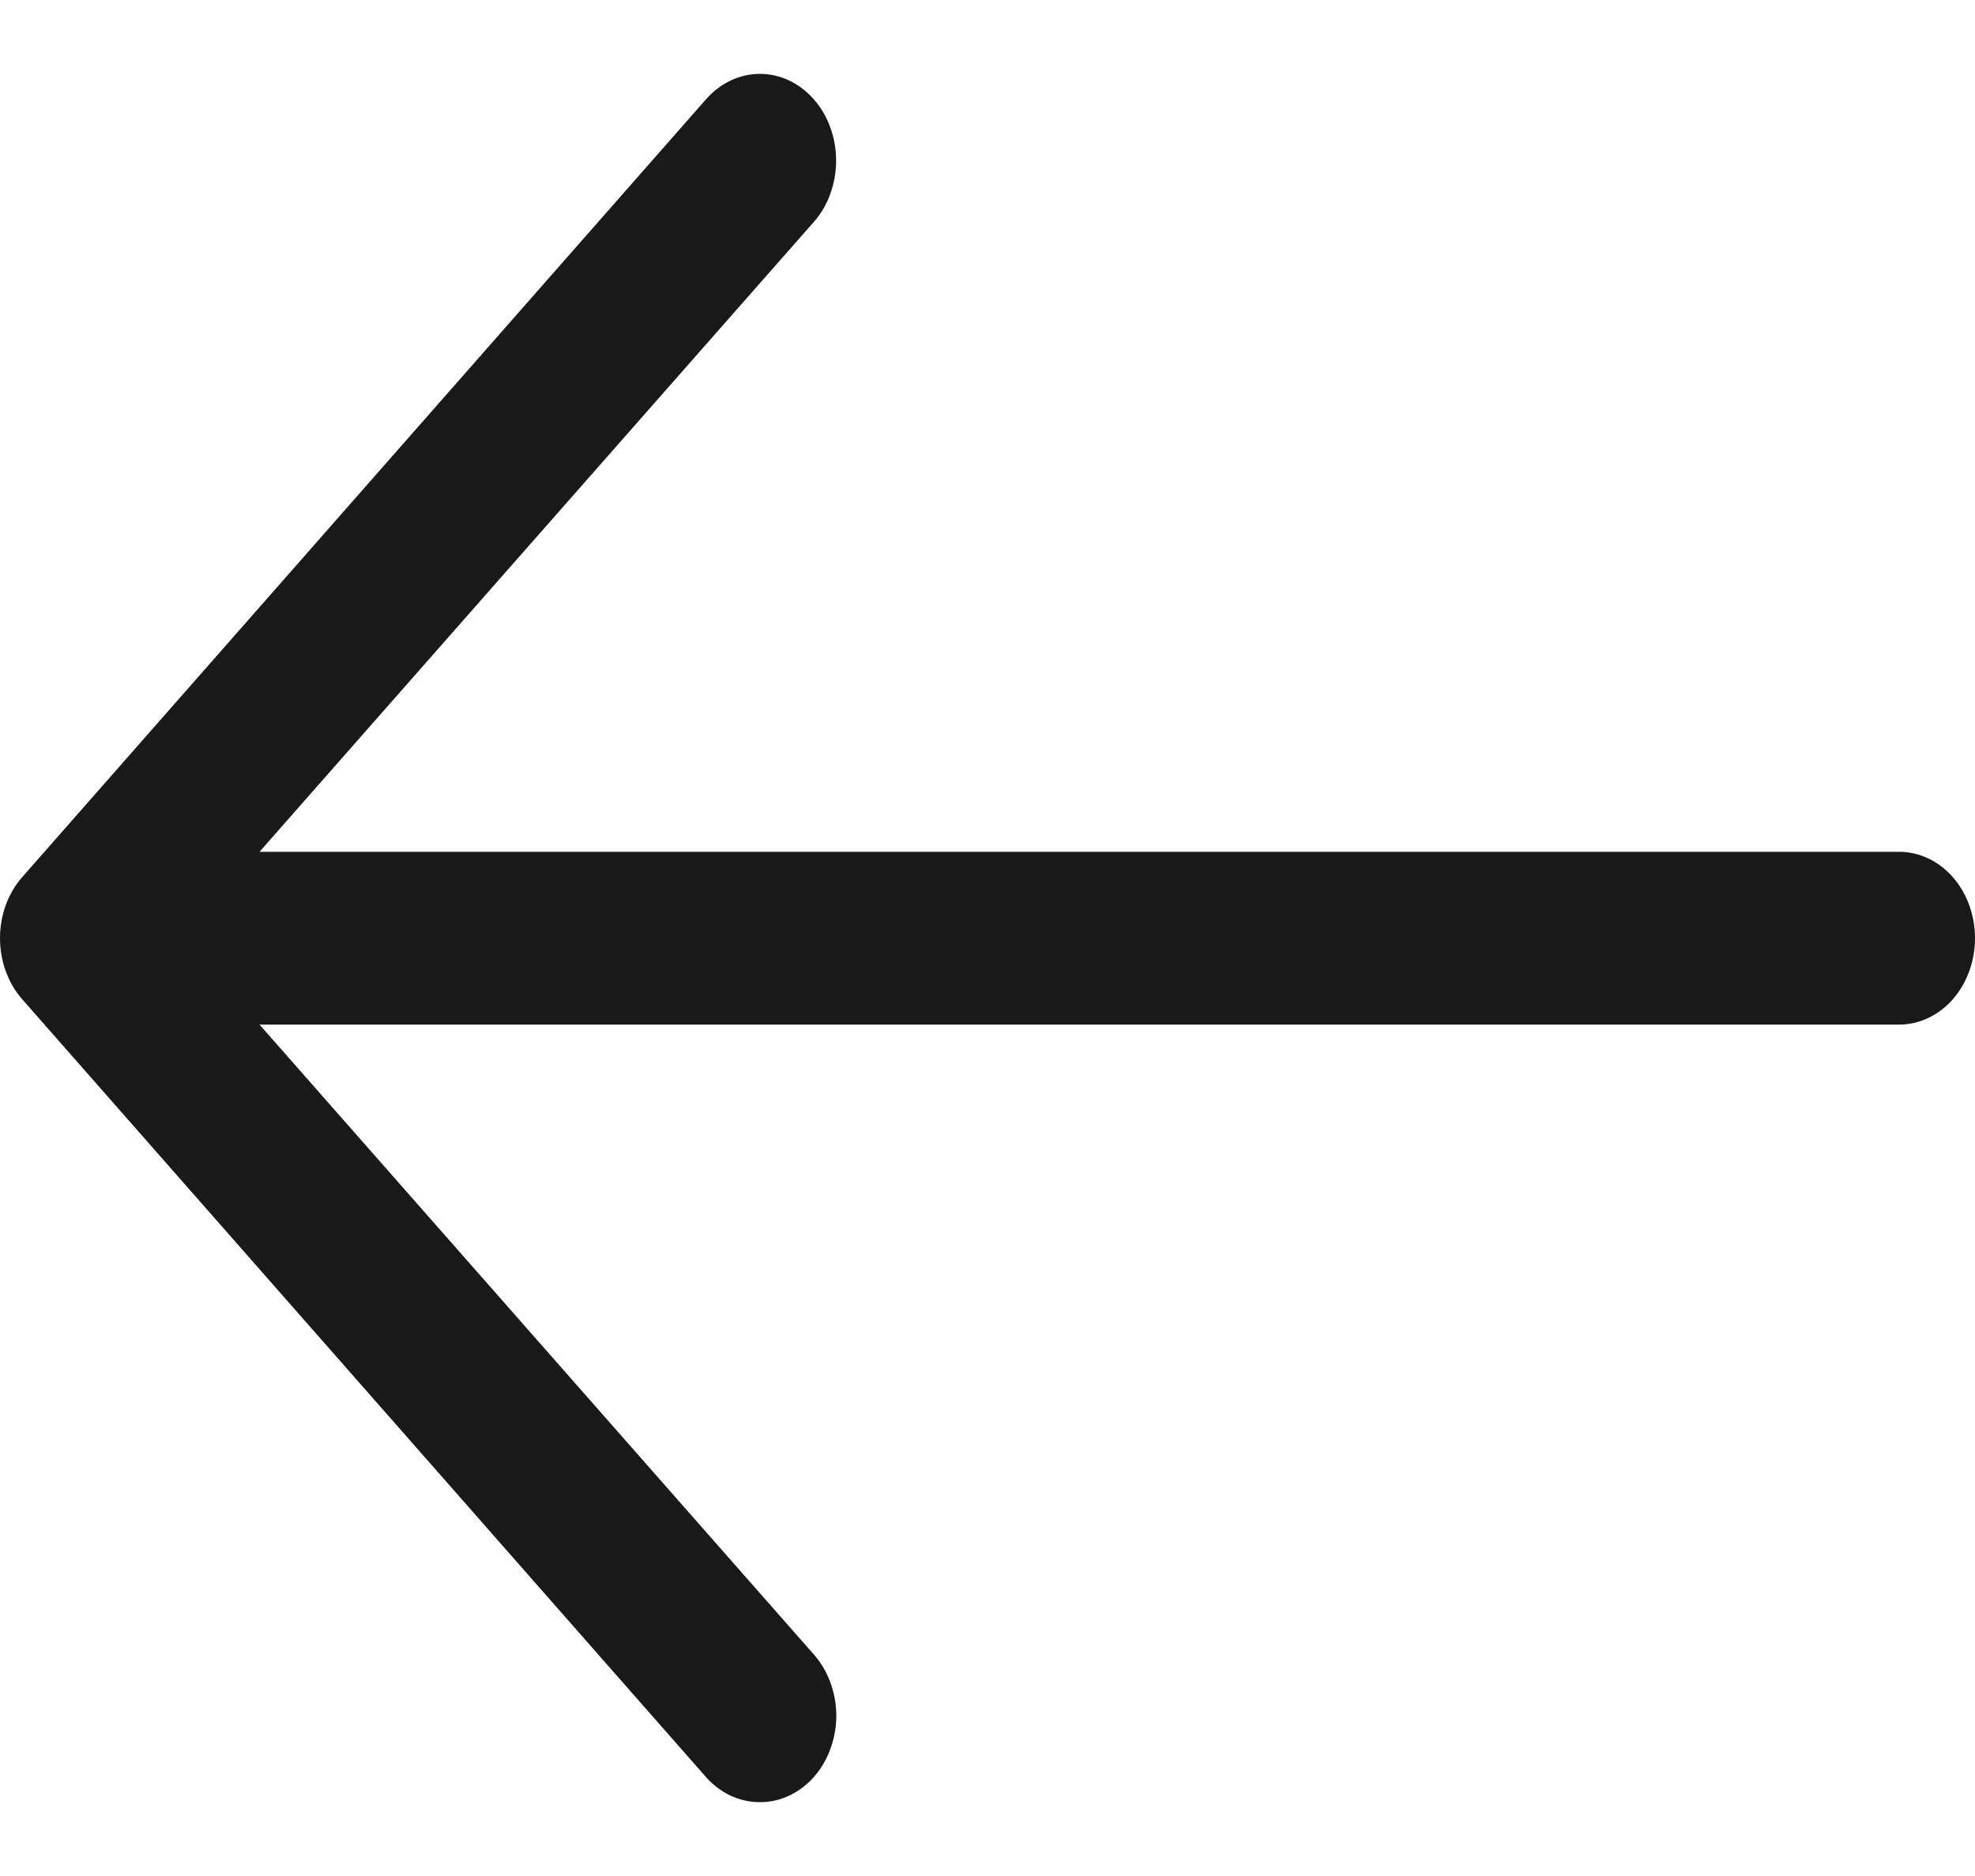 <svg width="20" height="19" viewBox="0 0 20 19" fill="none" xmlns="http://www.w3.org/2000/svg">
<path fill-rule="evenodd" clip-rule="evenodd" d="M7.4 18.187C7.494 18.23 7.594 18.253 7.695 18.252C7.796 18.253 7.897 18.23 7.99 18.187C8.084 18.143 8.169 18.079 8.241 17.998C8.313 17.917 8.37 17.82 8.409 17.713C8.448 17.607 8.469 17.492 8.469 17.377C8.469 17.261 8.448 17.147 8.409 17.04C8.37 16.934 8.313 16.837 8.241 16.756L2.628 10.377H19.231C19.435 10.377 19.631 10.285 19.775 10.121C19.919 9.957 20 9.734 20 9.502C20 9.27 19.919 9.047 19.775 8.883C19.631 8.719 19.435 8.627 19.231 8.627H2.628L8.241 2.248C8.313 2.167 8.37 2.07 8.408 1.963C8.447 1.857 8.467 1.742 8.467 1.627C8.467 1.511 8.447 1.397 8.408 1.291C8.37 1.184 8.313 1.087 8.241 1.006C8.169 0.924 8.084 0.859 7.991 0.815C7.897 0.771 7.796 0.748 7.695 0.748C7.594 0.748 7.493 0.771 7.4 0.815C7.306 0.859 7.221 0.924 7.149 1.006L0.227 8.881C0.155 8.962 0.098 9.059 0.059 9.165C0.02 9.272 0 9.386 0 9.502C0 9.617 0.02 9.732 0.059 9.838C0.098 9.945 0.155 10.042 0.227 10.123L7.149 17.998C7.221 18.079 7.306 18.143 7.4 18.187Z" fill="#191919"/>
</svg>
